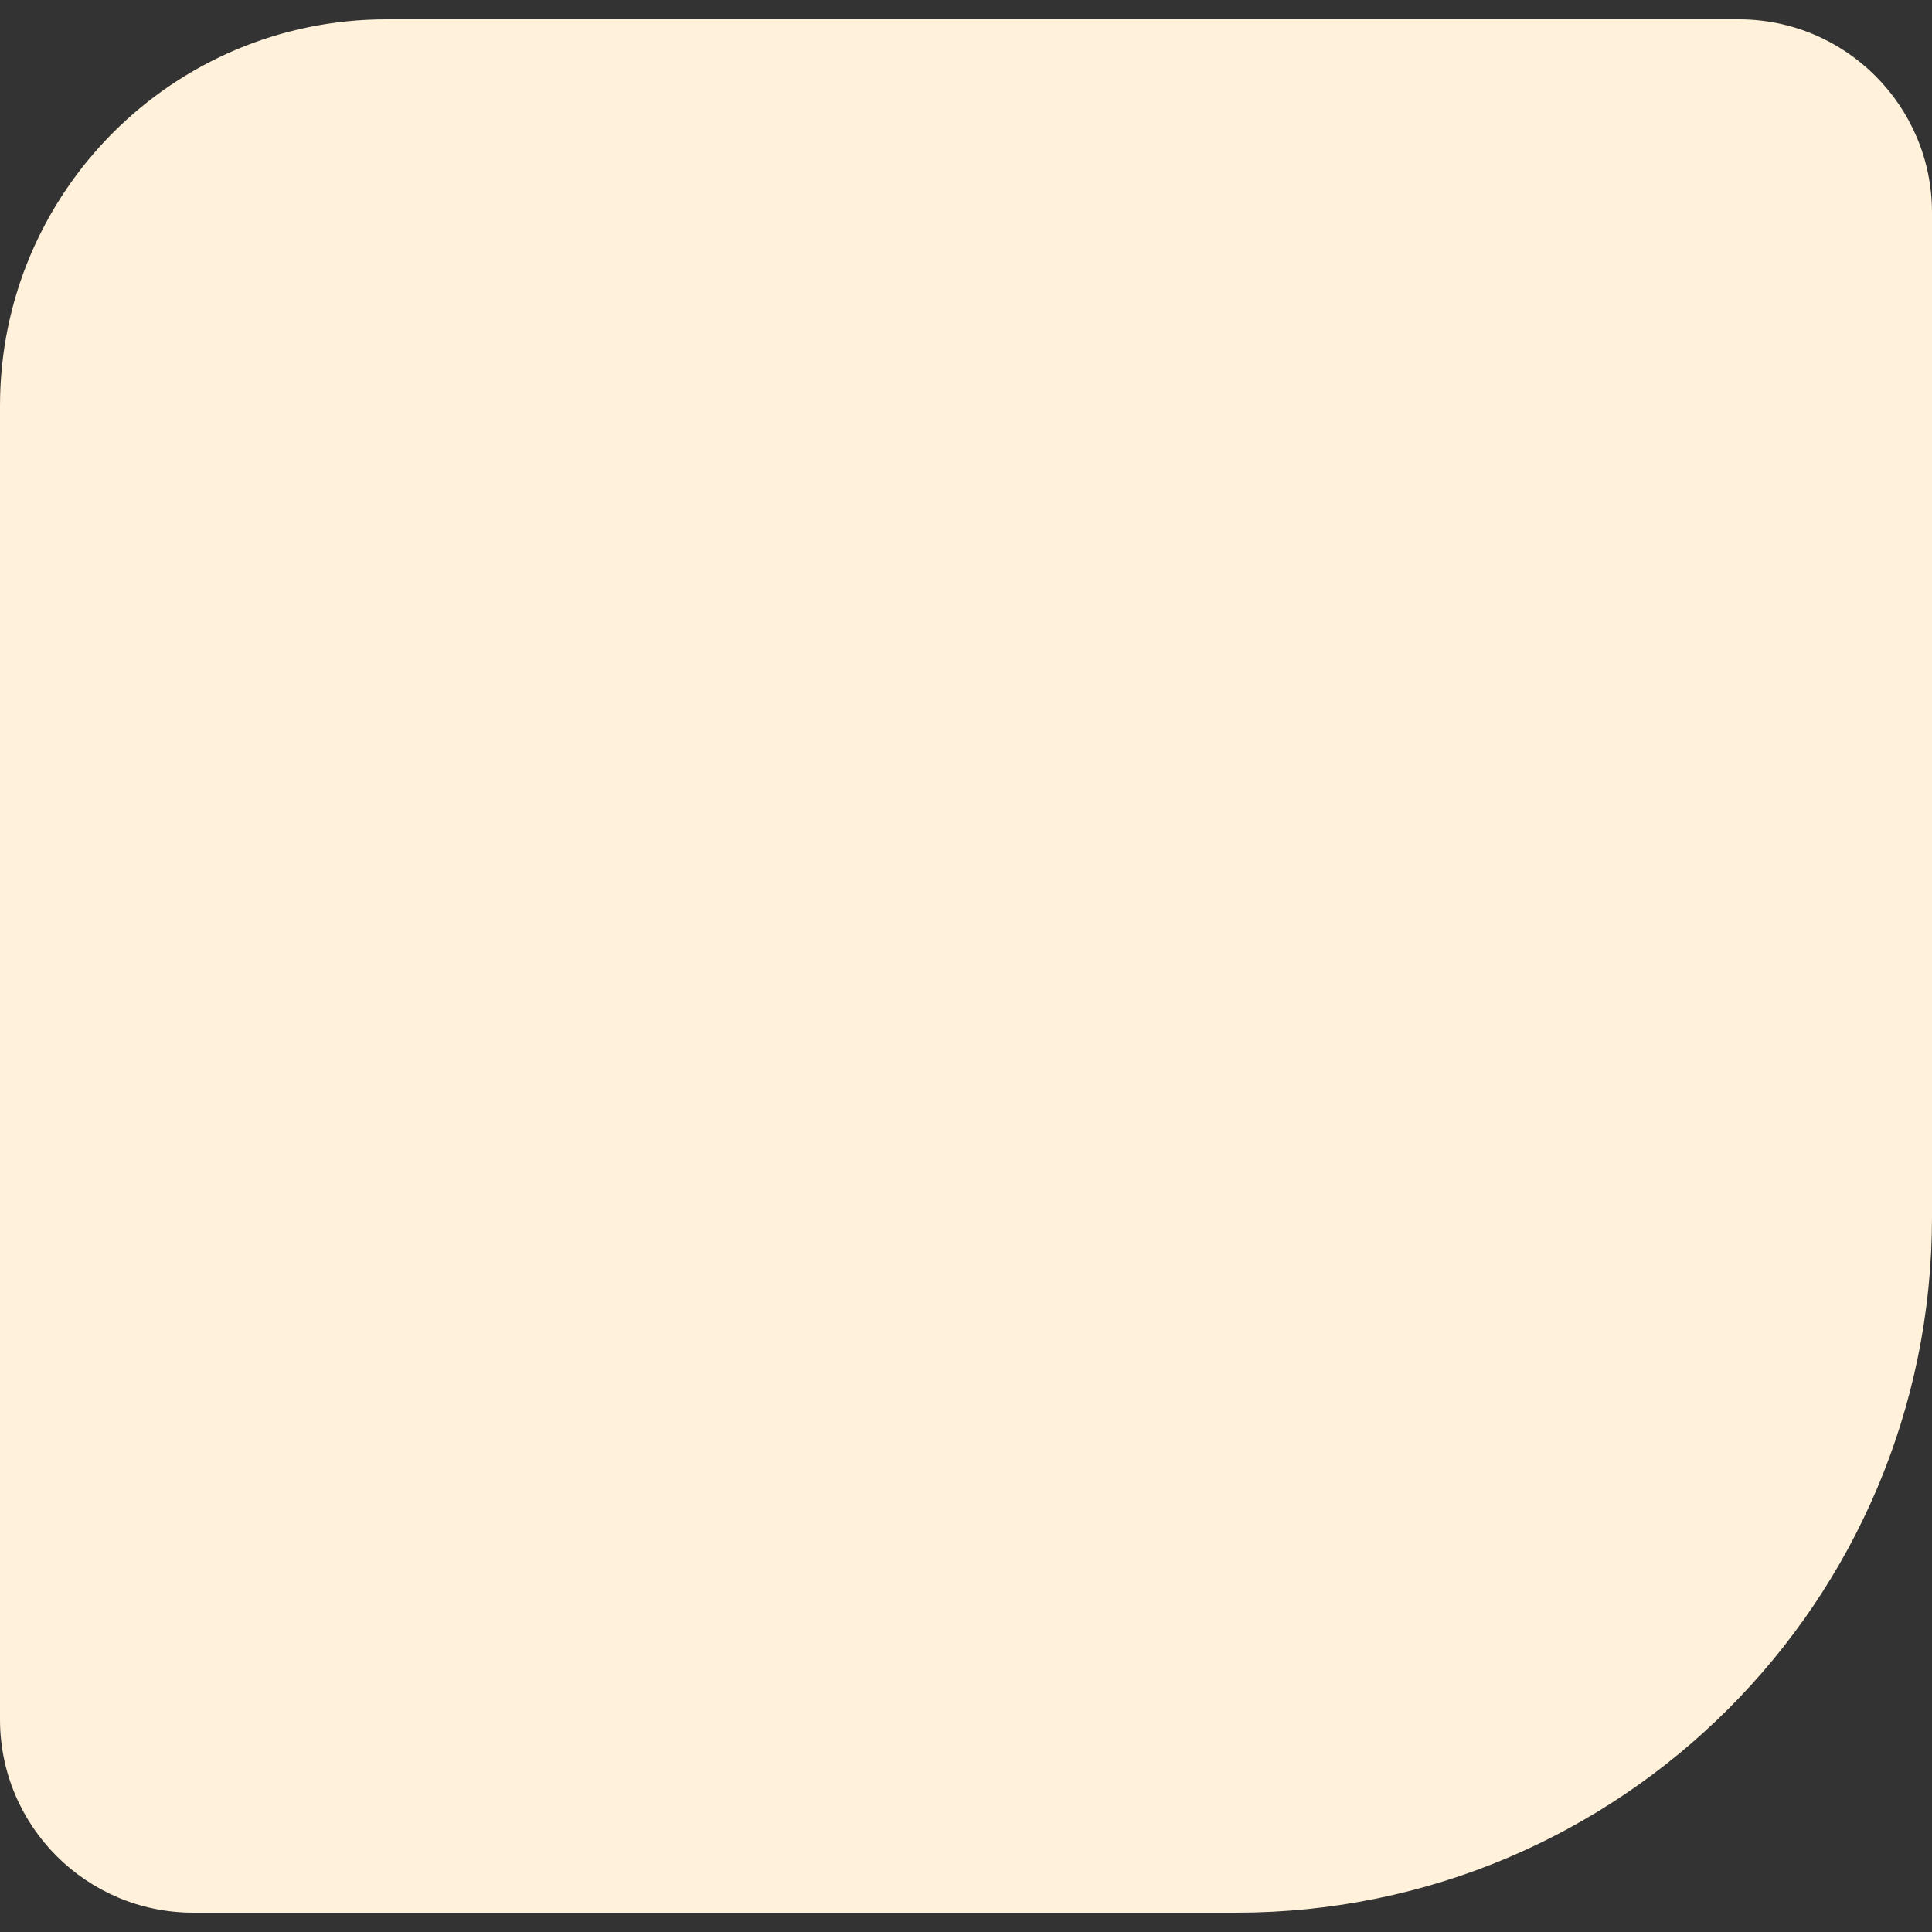 <svg width="50" height="50" viewBox="0 0 50 50" fill="none" xmlns="http://www.w3.org/2000/svg">
<rect x="0" y="0" width="50" height="50" fill="#333333" stroke="none"/>
<path d="M50 31.5C50 41.441 41.941 49.5 32 49.5L5 49.5C2.239 49.5 4.0104e-06 47.261 4.25181e-06 44.5L7.22418e-06 10.5C7.70701e-06 4.977 4.477 0.5 10 0.5L45 0.5C47.761 0.5 50 2.739 50 5.5L50 31.5Z" fill="#FFF1DA"/>
</svg>
